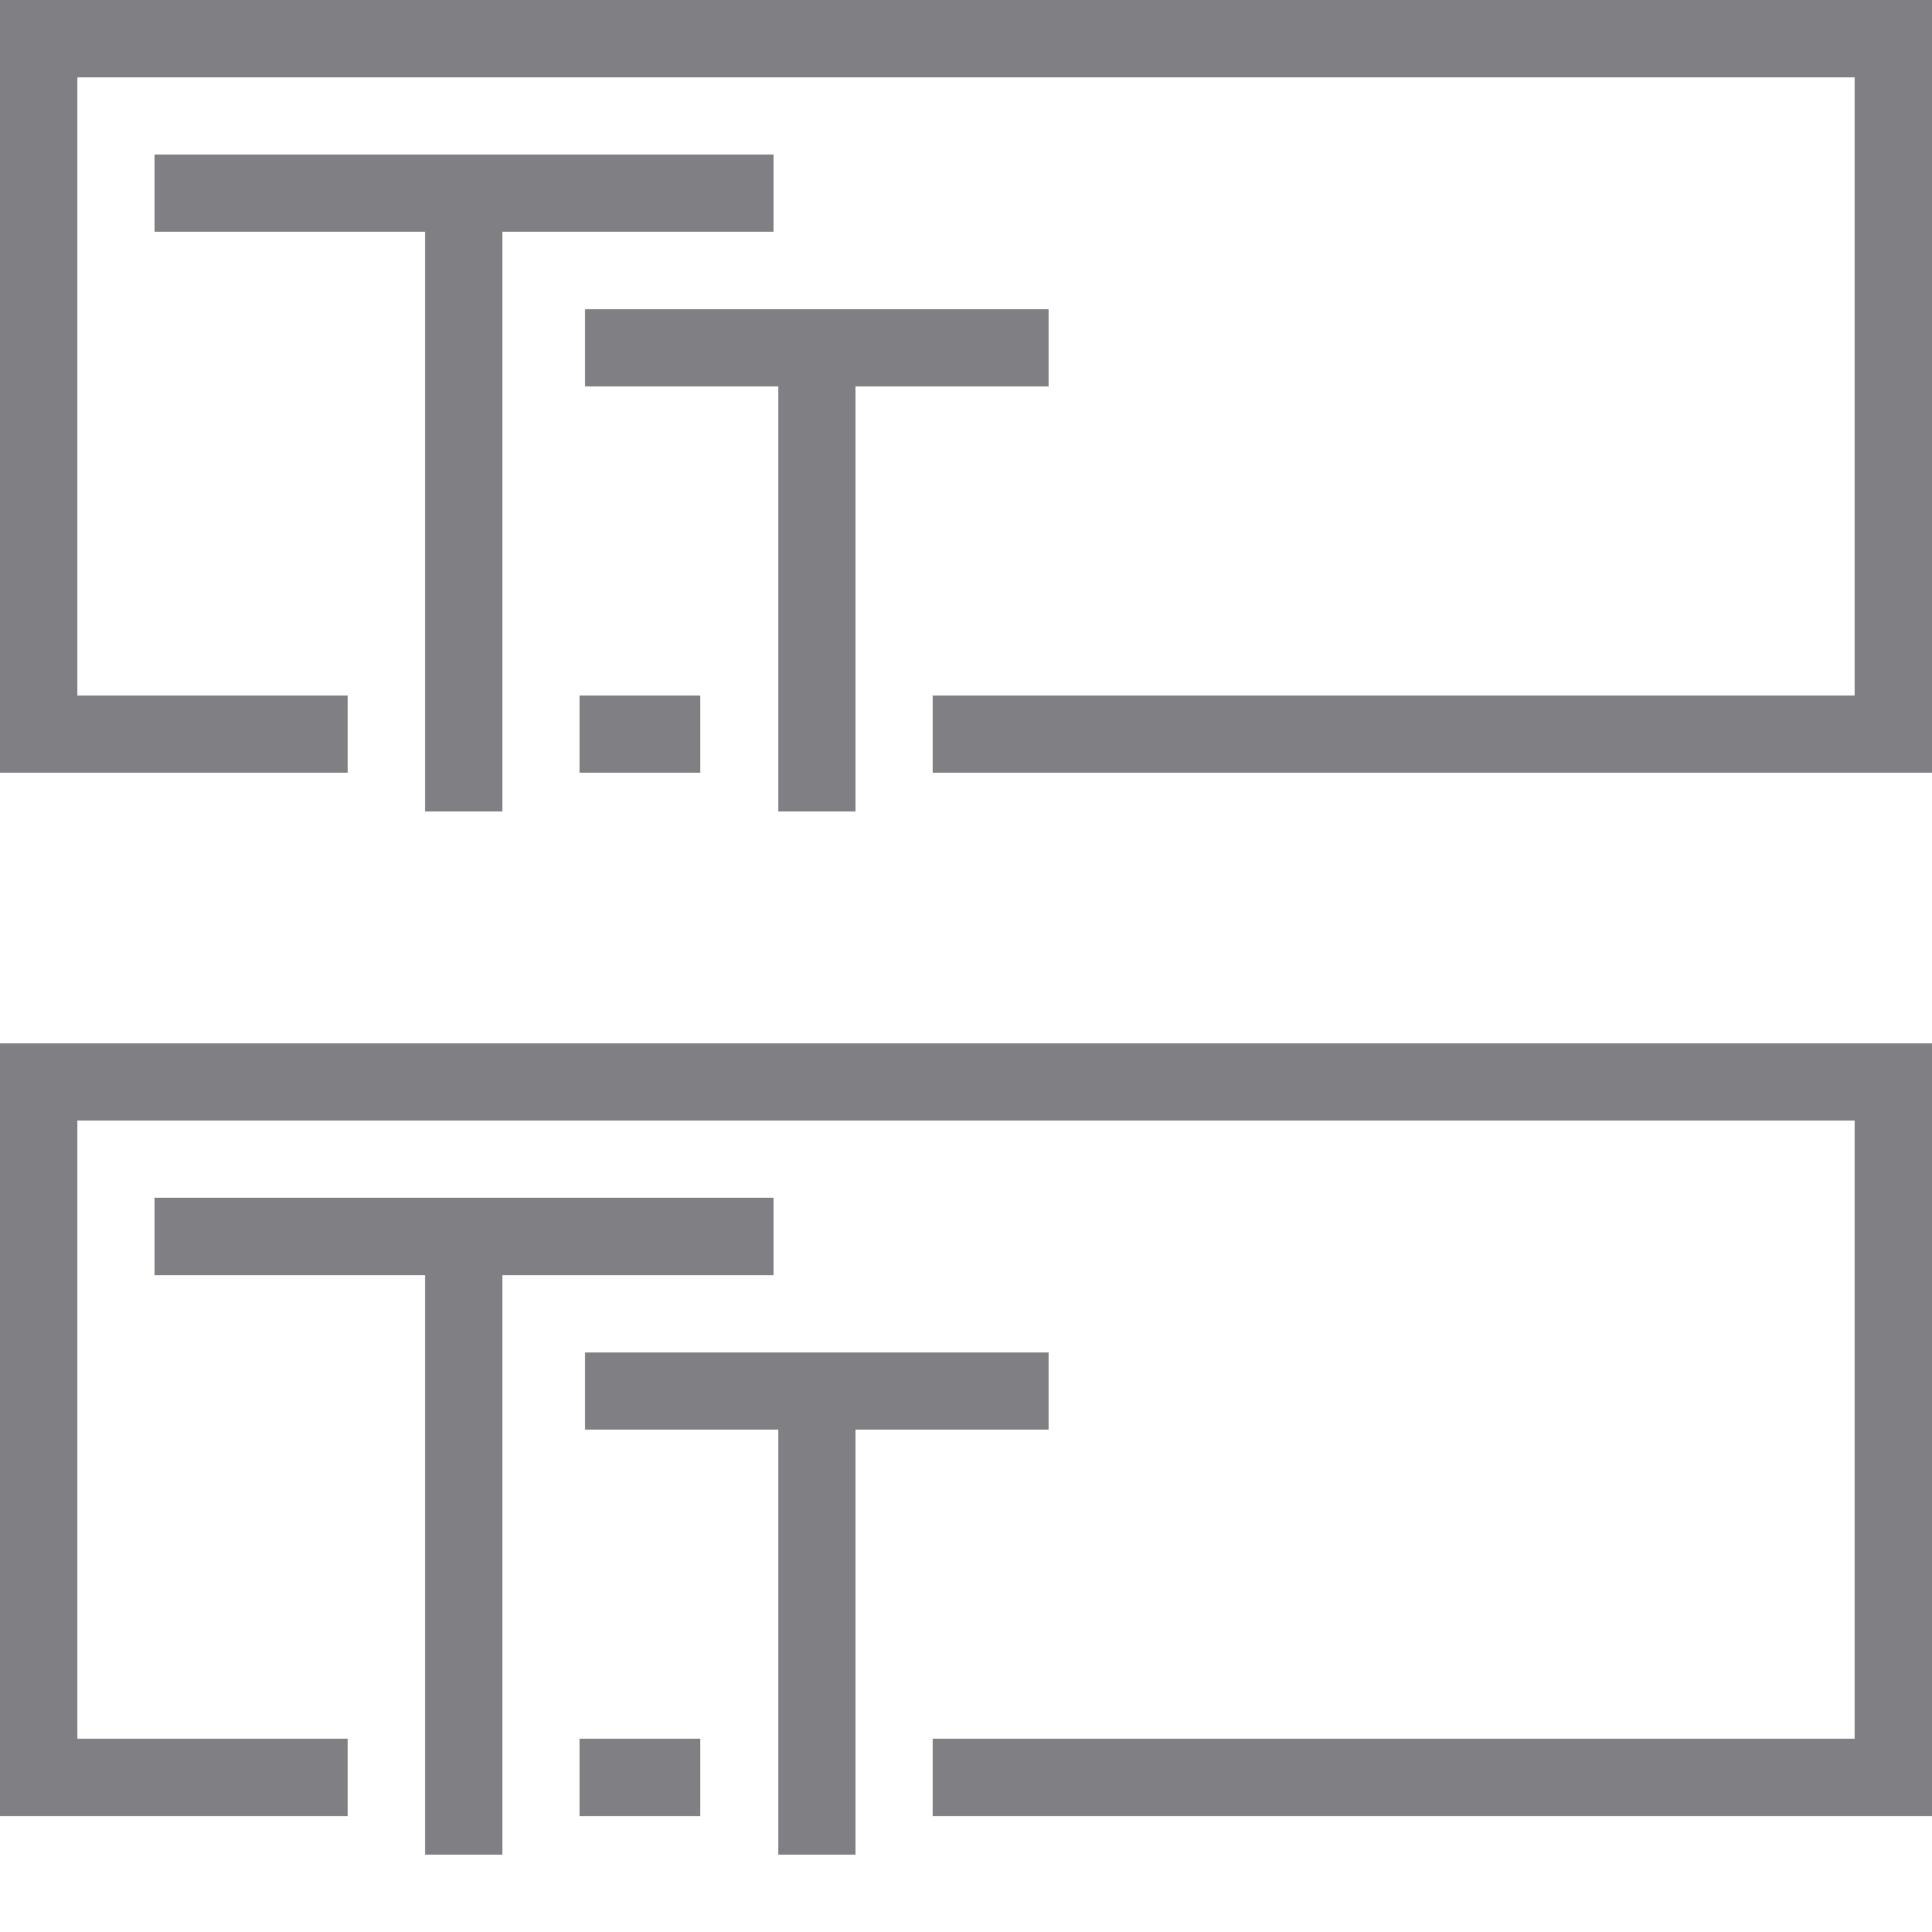 <svg id="Layer_1" data-name="Layer 1" xmlns="http://www.w3.org/2000/svg" viewBox="0 0 25 25"><defs><style>.cls-1{fill:#807f83;}</style></defs><polygon class="cls-1" points="25 0 0 0 0 10 4.5 10 4.5 9 1 9 1 1 24 1 24 9 12.07 9 12.07 10 25 10 25 0"/><rect class="cls-1" x="7.5" y="9" width="1.56" height="1"/><polygon class="cls-1" points="11.07 5 13.57 5 13.57 4 11.01 4 10.01 4 7.57 4 7.57 5 10.07 5 10.07 10.5 11.07 10.5 11.07 5"/><polygon class="cls-1" points="6.5 3 6.57 3 7.57 3 10.01 3 10.01 2 2 2 2 3 5.5 3 5.5 10.5 6.5 10.5 6.5 3"/><polygon class="cls-1" points="25 13.5 0 13.5 0 23.5 4.5 23.5 4.5 22.5 1 22.5 1 14.5 24 14.5 24 22.5 12.07 22.5 12.07 23.5 25 23.5 25 13.5"/><rect class="cls-1" x="7.5" y="22.5" width="1.56" height="1"/><polygon class="cls-1" points="11.07 18.5 13.57 18.5 13.57 17.5 11.01 17.5 10.01 17.5 7.57 17.5 7.57 18.5 10.07 18.5 10.07 24 11.07 24 11.07 18.5"/><polygon class="cls-1" points="6.5 16.5 6.57 16.5 7.57 16.5 10.01 16.5 10.01 15.5 2 15.5 2 16.5 5.5 16.5 5.5 24 6.5 24 6.5 16.5"/></svg>
